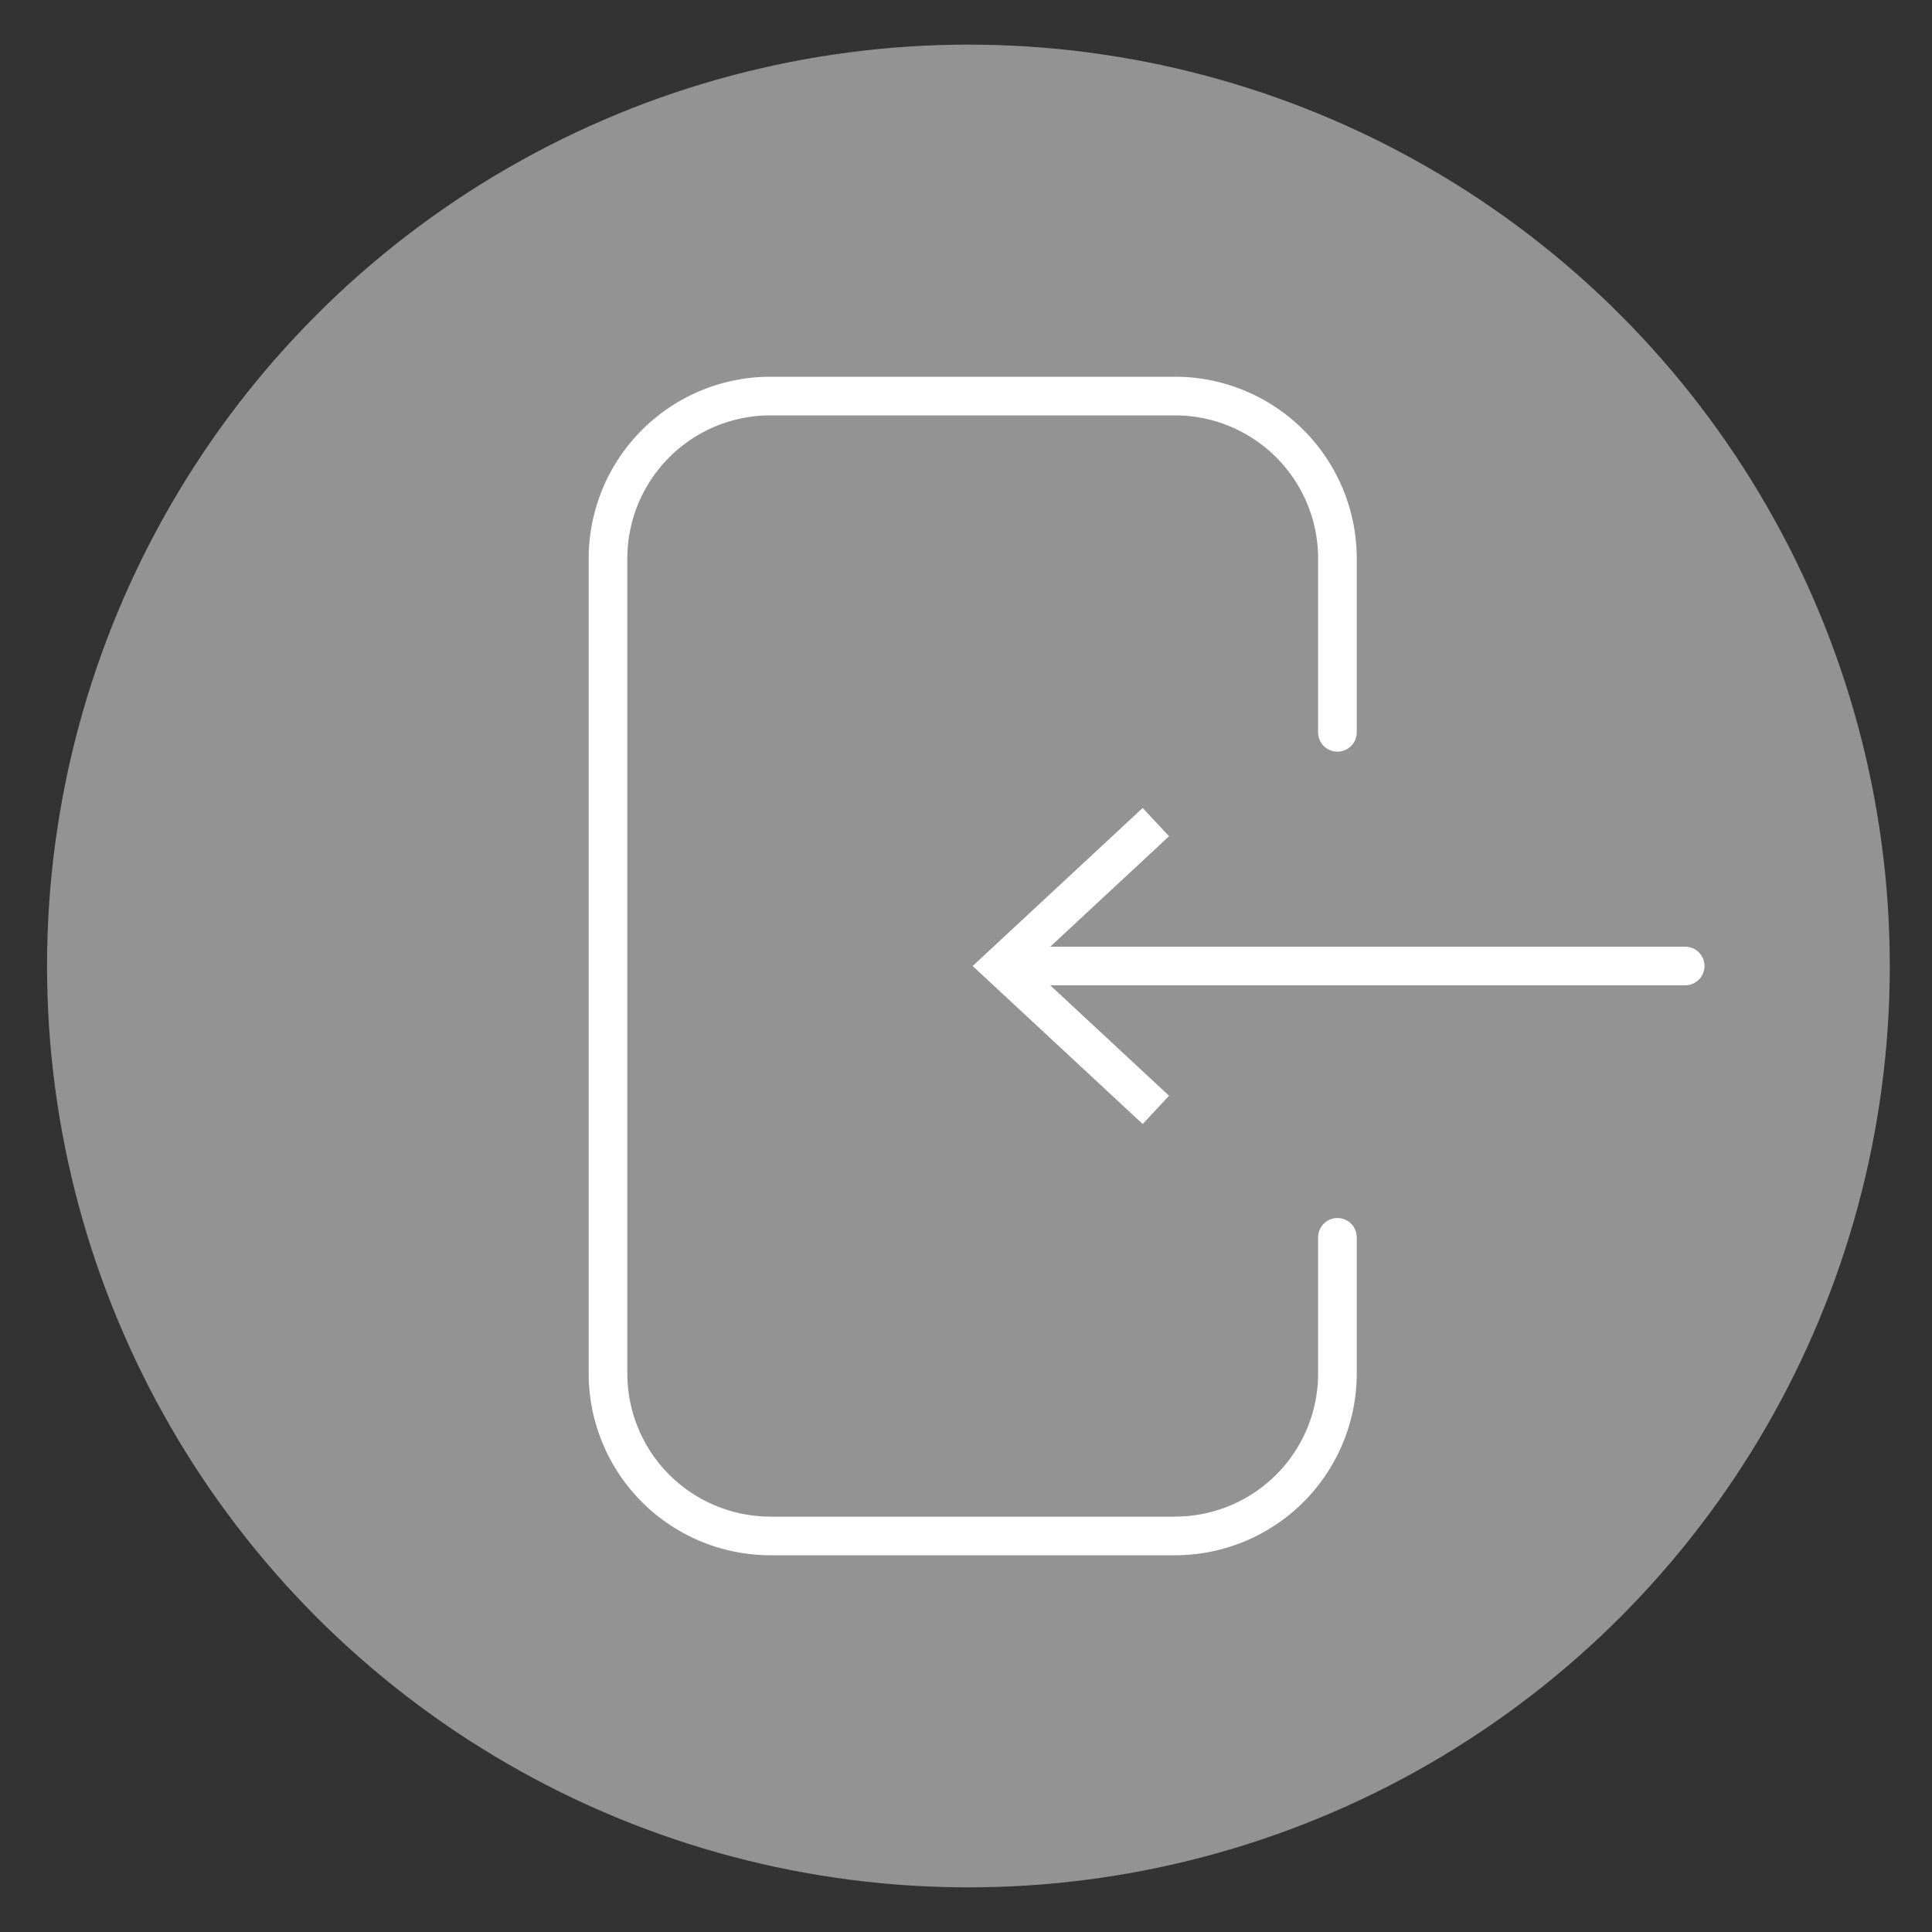 <svg id="Layer_1" data-name="Layer 1" xmlns="http://www.w3.org/2000/svg" viewBox="0 0 200 200"><rect x="0" y="0" width="200" height="200" fill="#333333" stroke="none"/><defs><style>.cls-1{fill:#fff;}.cls-2{fill:#939393;}.cls-3{fill:none;stroke:#fff;stroke-linecap:round;stroke-miterlimit:10;stroke-width:4px;}</style></defs><circle class="cls-1" cx="62.94" cy="71.6" r="3.27"/><circle class="cls-2" cx="100.25" cy="100" r="95.38"/><path class="cls-3" d="M138.45,75.81v-18A16.82,16.82,0,0,0,121.63,41H79.76A16.82,16.82,0,0,0,62.94,57.84v84.32A16.82,16.82,0,0,0,79.76,159h41.87a16.82,16.82,0,0,0,16.82-16.82V128.09"/><line class="cls-3" x1="105.03" y1="100" x2="174.45" y2="100"/><polygon class="cls-1" points="118.29 116.36 121.02 113.43 106.57 100 121.02 86.57 118.29 83.64 100.69 100 118.29 116.36"/></svg>